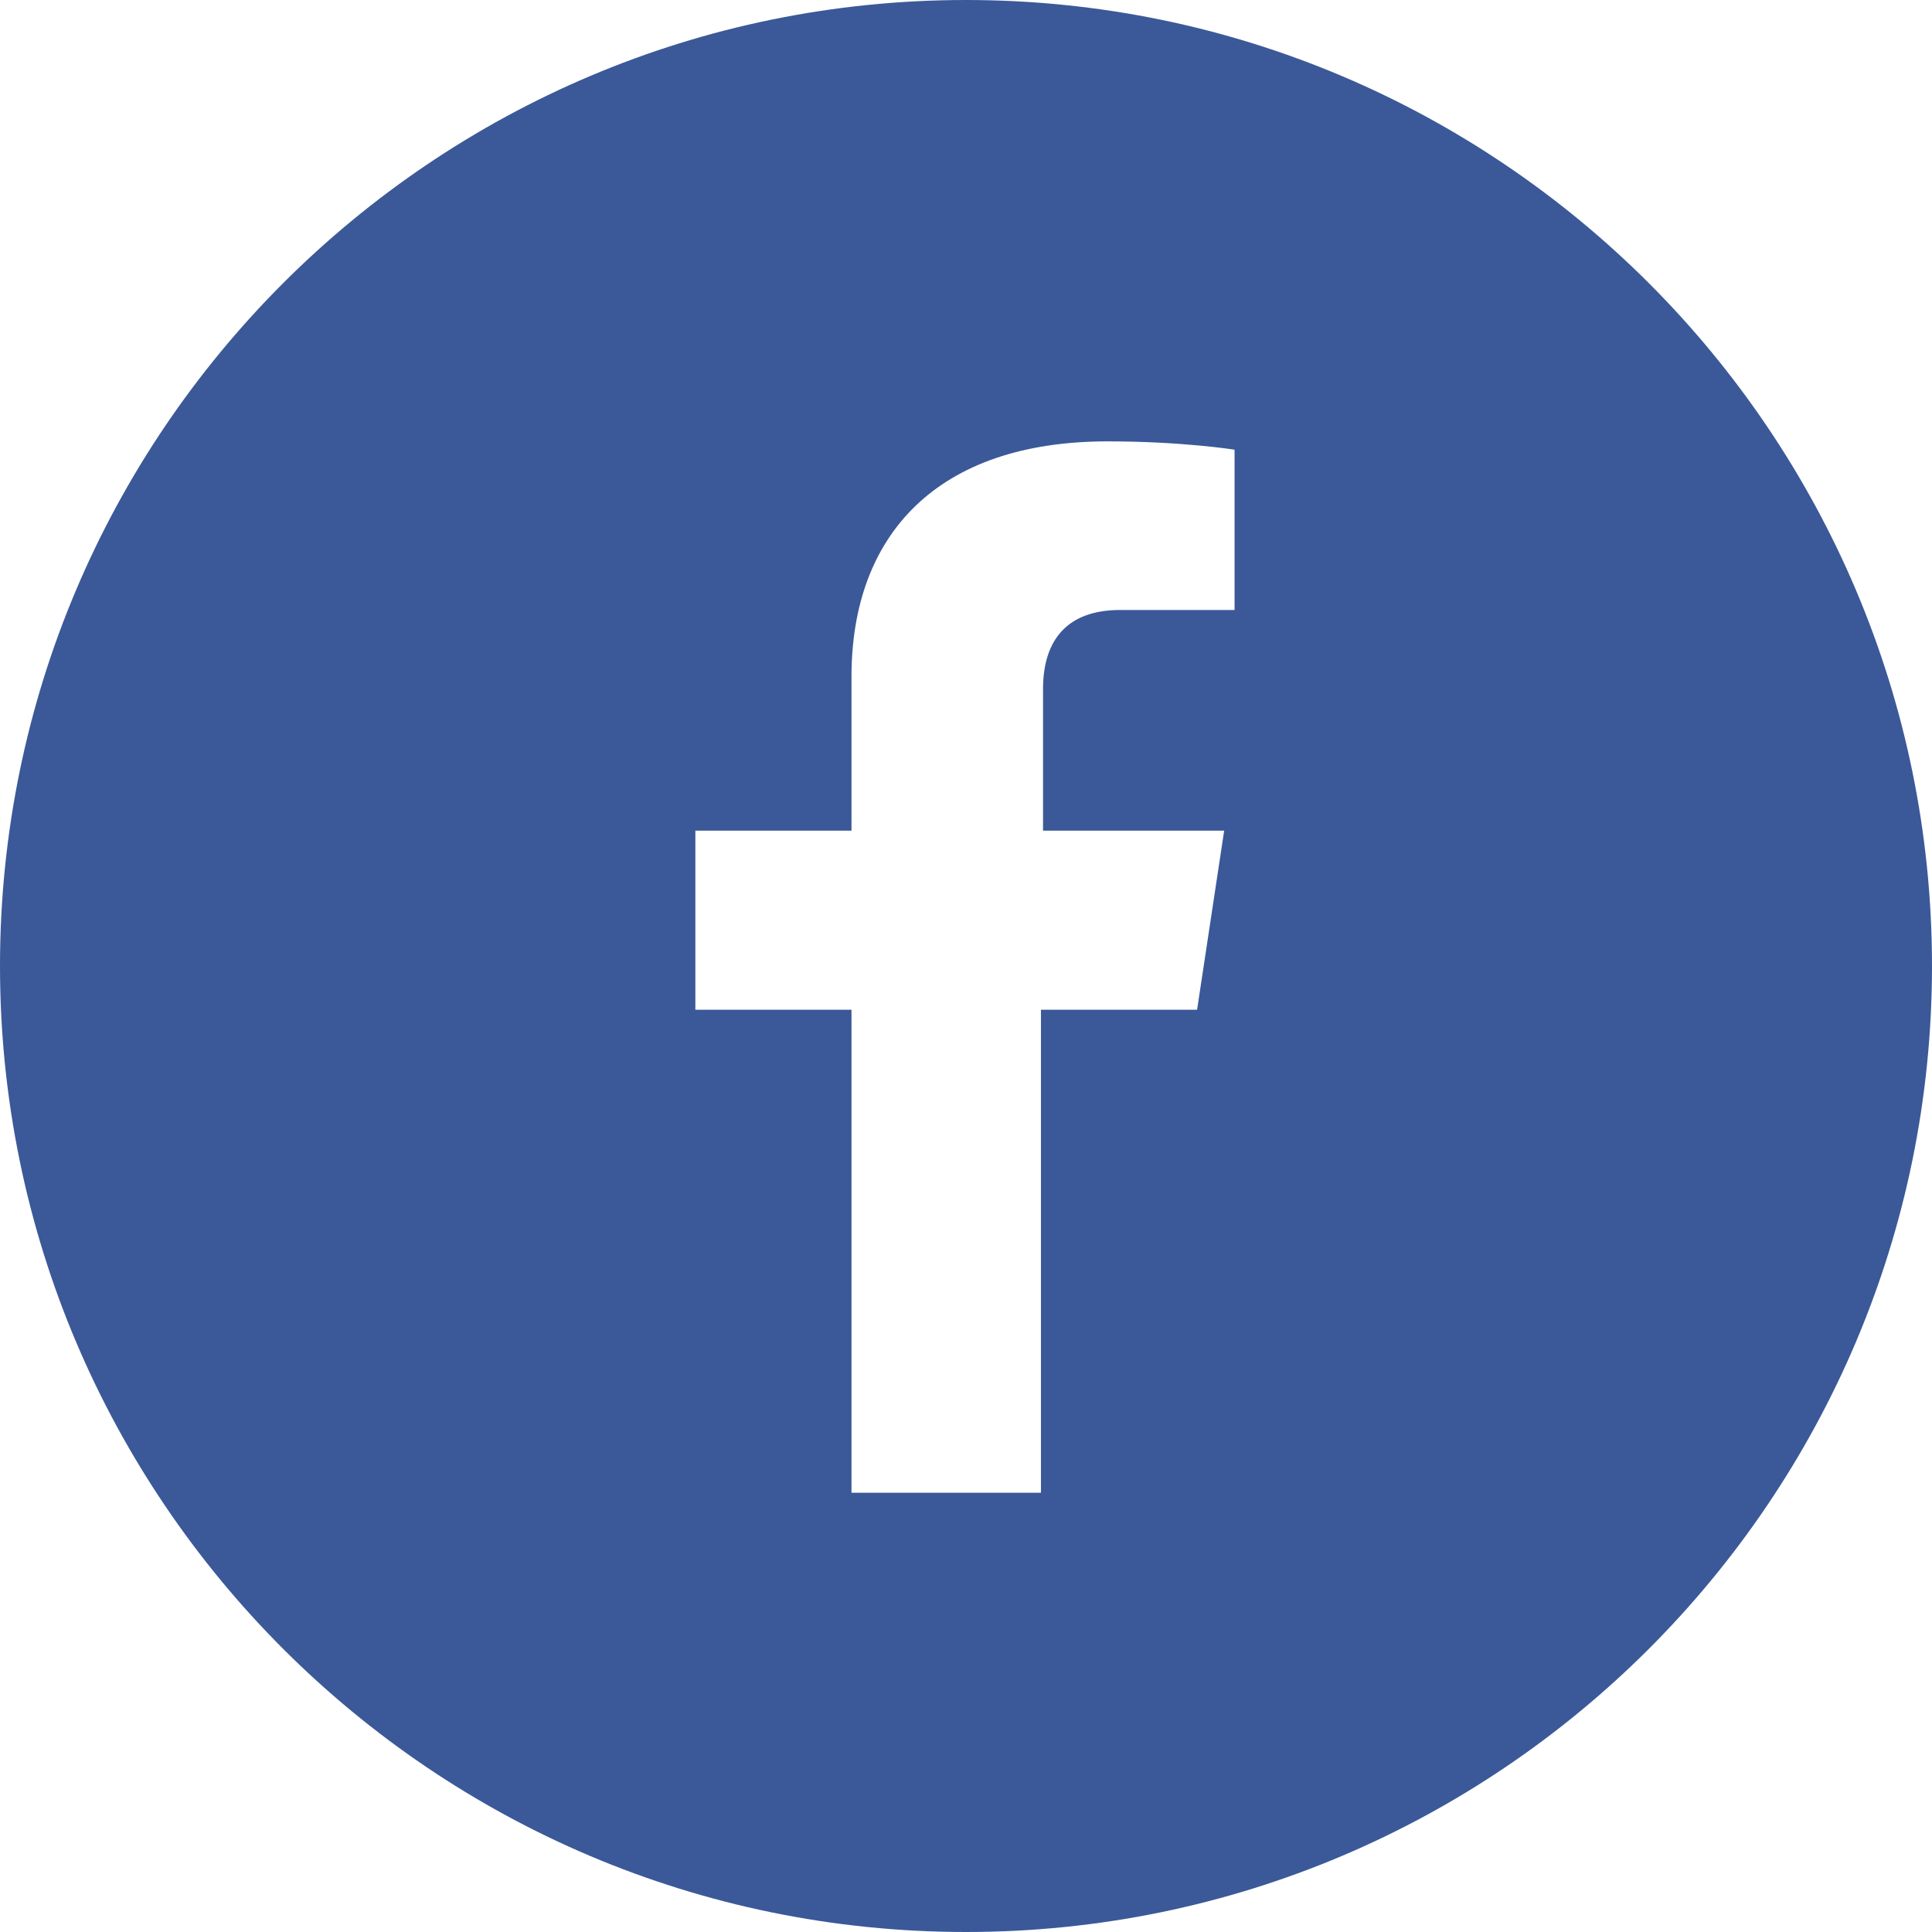 <svg xmlns="http://www.w3.org/2000/svg" xmlns:xlink="http://www.w3.org/1999/xlink" x="0" y="0" enable-background="new 0 0 92.8 92.8" version="1.1" viewBox="0 0 92.8 92.8" xml:space="preserve"><style type="text/css">.st0{fill:#3b5998}</style><path d="M46.4,0C20.8,0,0,20.8,0,46.4s20.8,46.4,46.4,46.4C72,92.8,92.8,72,92.8,46.4S72,0,46.4,0z M59.4,29.3h-5.6	c-2.5,0-3.7,1.4-3.7,3.8v6.8h8.7l-1.3,8.6H50v23.2h-9.1V48.5h-7.5v-8.6h7.5v-7.4c0-6.8,4.1-11.3,12.3-11.3c3.6,0,6.1,0.4,6.1,0.4	V29.3z" class="st0"/></svg>